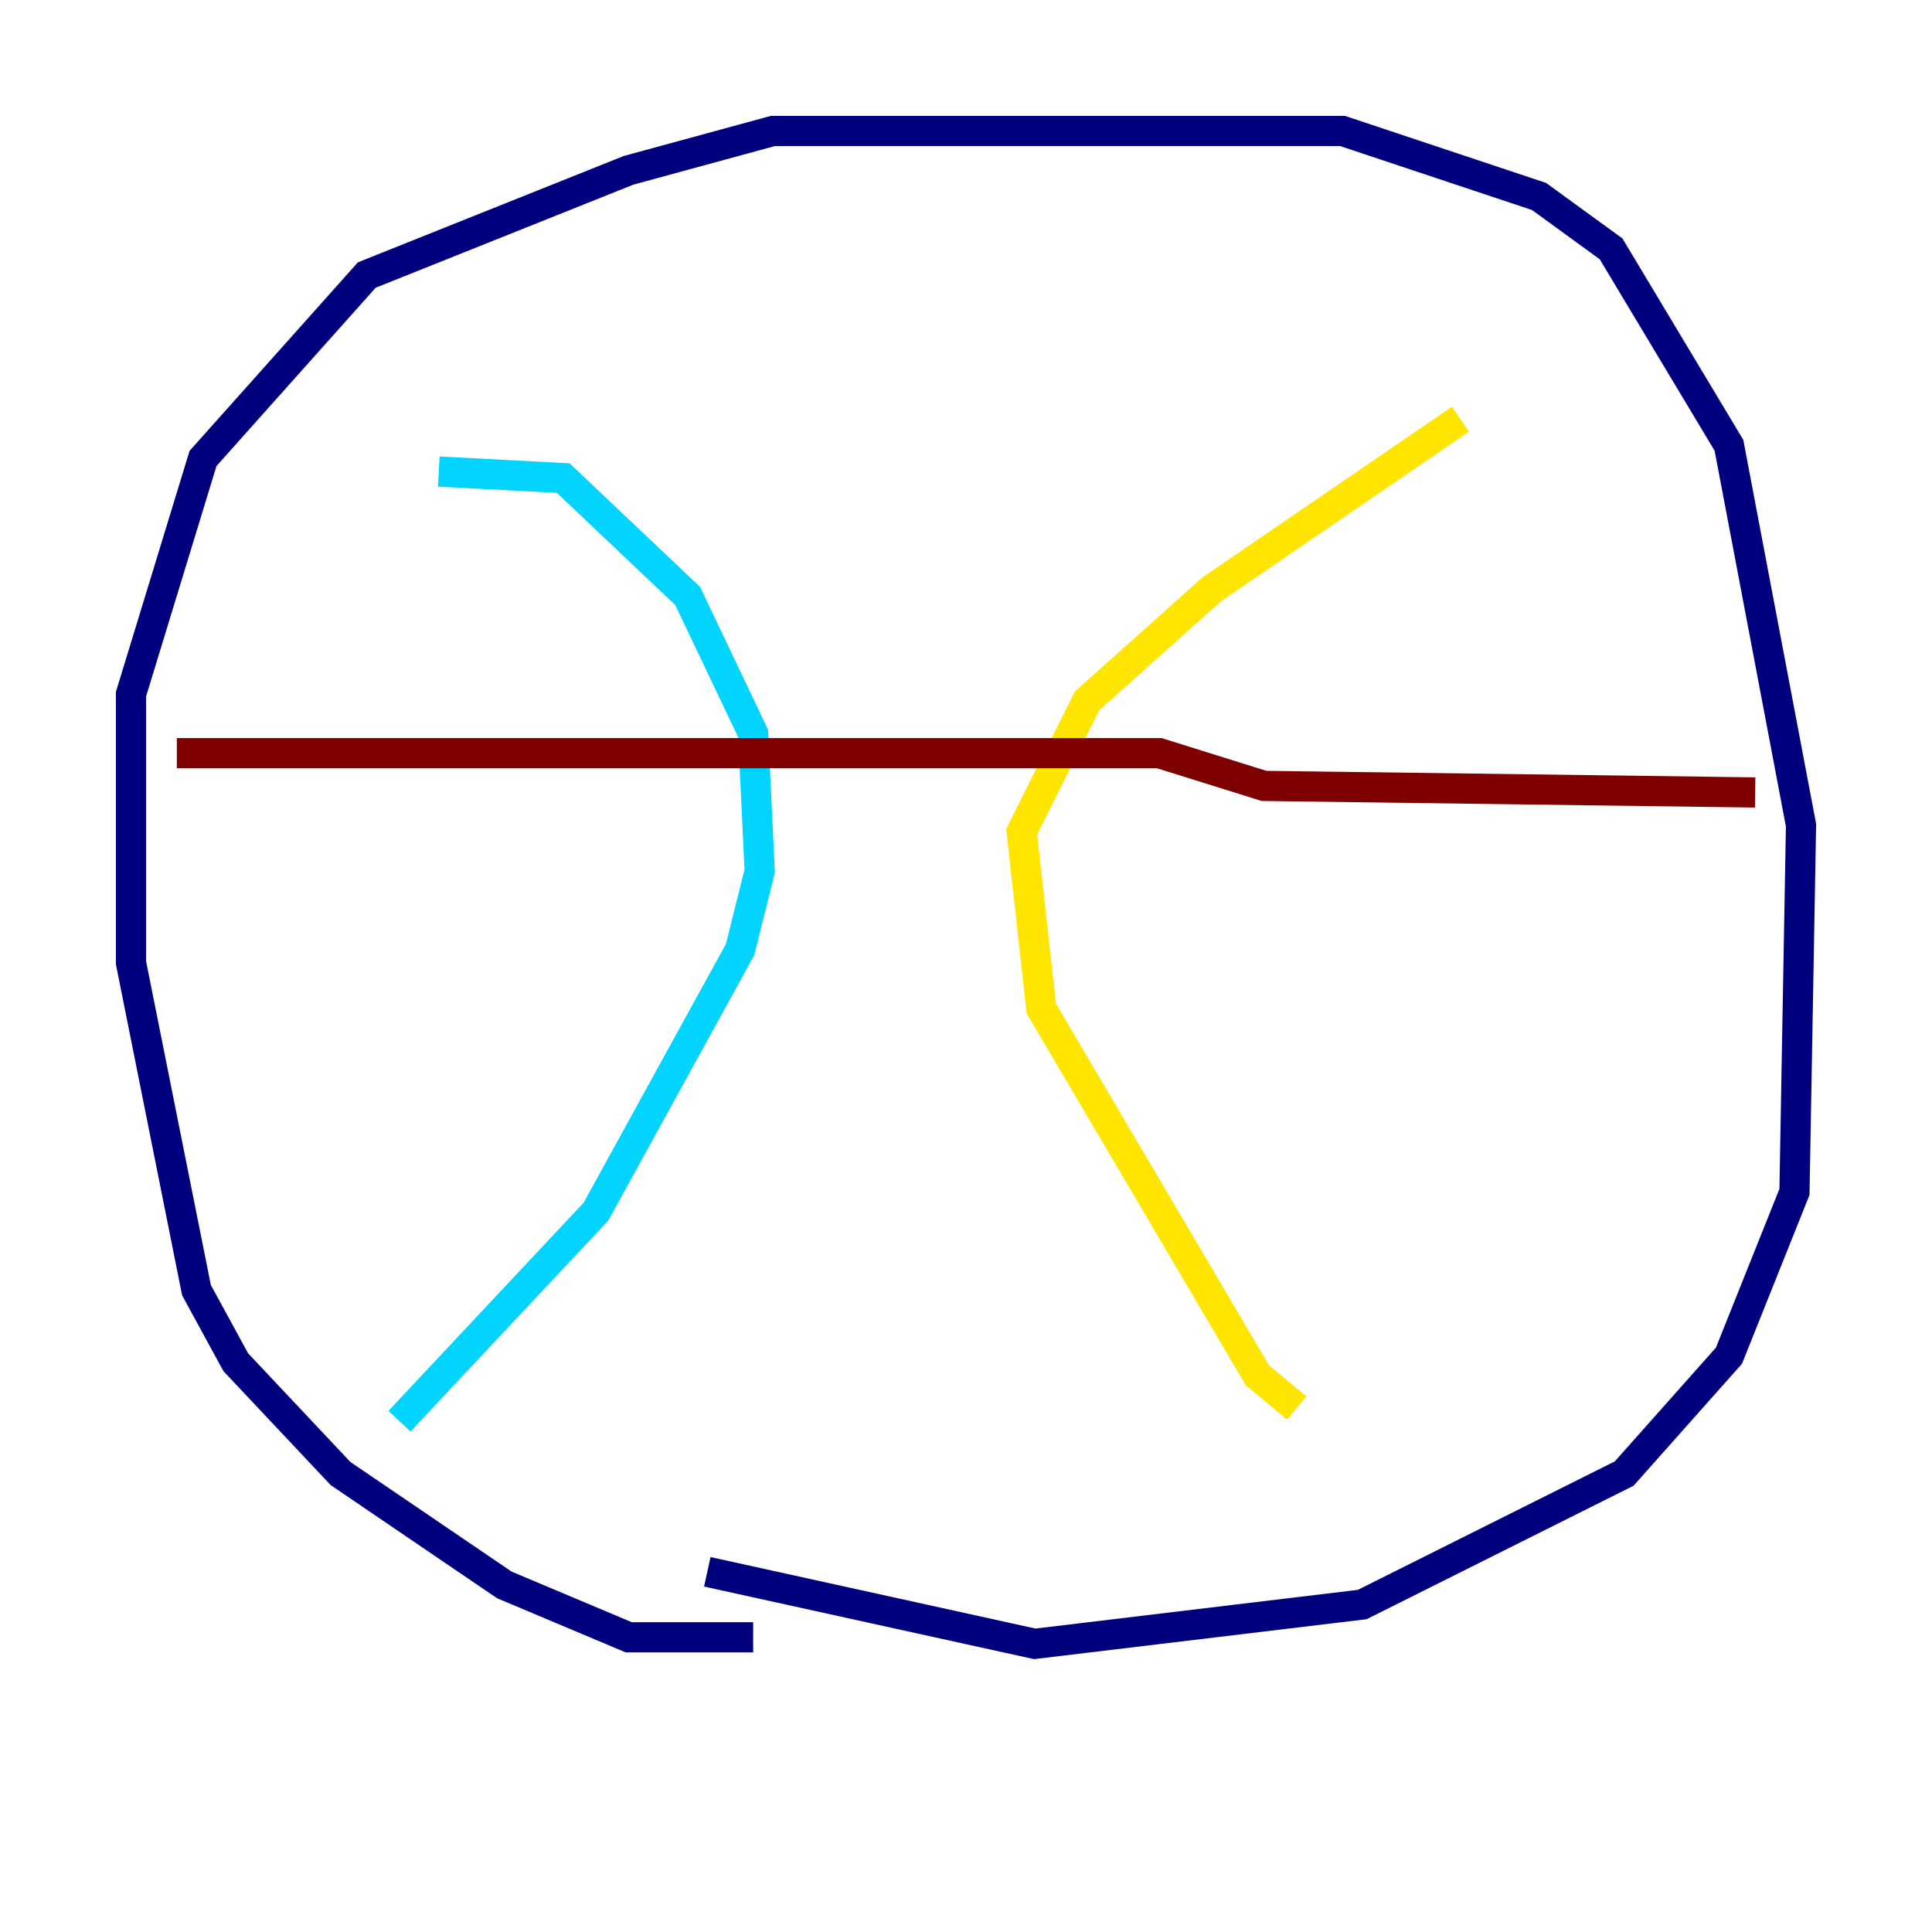 <?xml version="1.0" encoding="utf-8" ?>
<svg baseProfile="tiny" height="128" version="1.2" viewBox="0,0,128,128" width="128" xmlns="http://www.w3.org/2000/svg" xmlns:ev="http://www.w3.org/2001/xml-events" xmlns:xlink="http://www.w3.org/1999/xlink"><defs /><polyline fill="none" points="49.898,108.475 41.654,108.475 33.41,105.003 22.563,97.627 15.62,90.251 13.017,85.478 8.678,63.783 8.678,45.993 13.451,30.373 24.298,18.224 41.654,11.281 51.2,8.678 88.949,8.678 101.966,13.017 106.739,16.488 114.549,29.505 119.322,54.671 118.888,78.969 114.549,89.817 107.607,97.627 90.251,106.305 68.556,108.909 46.861,104.136" stroke="#00007f" stroke-width="2" /><polyline fill="none" points="29.071,31.241 37.315,31.675 45.559,39.485 49.898,48.597 50.332,57.709 49.031,62.915 39.485,80.271 26.468,94.156" stroke="#00d4ff" stroke-width="2" /><polyline fill="none" points="96.759,27.77 80.271,39.051 72.027,46.427 67.688,55.105 68.99,66.82 83.308,91.119 85.912,93.288" stroke="#ffe500" stroke-width="2" /><polyline fill="none" points="11.715,49.898 76.8,49.898 83.742,52.068 116.285,52.502" stroke="#7f0000" stroke-width="2" /></svg>